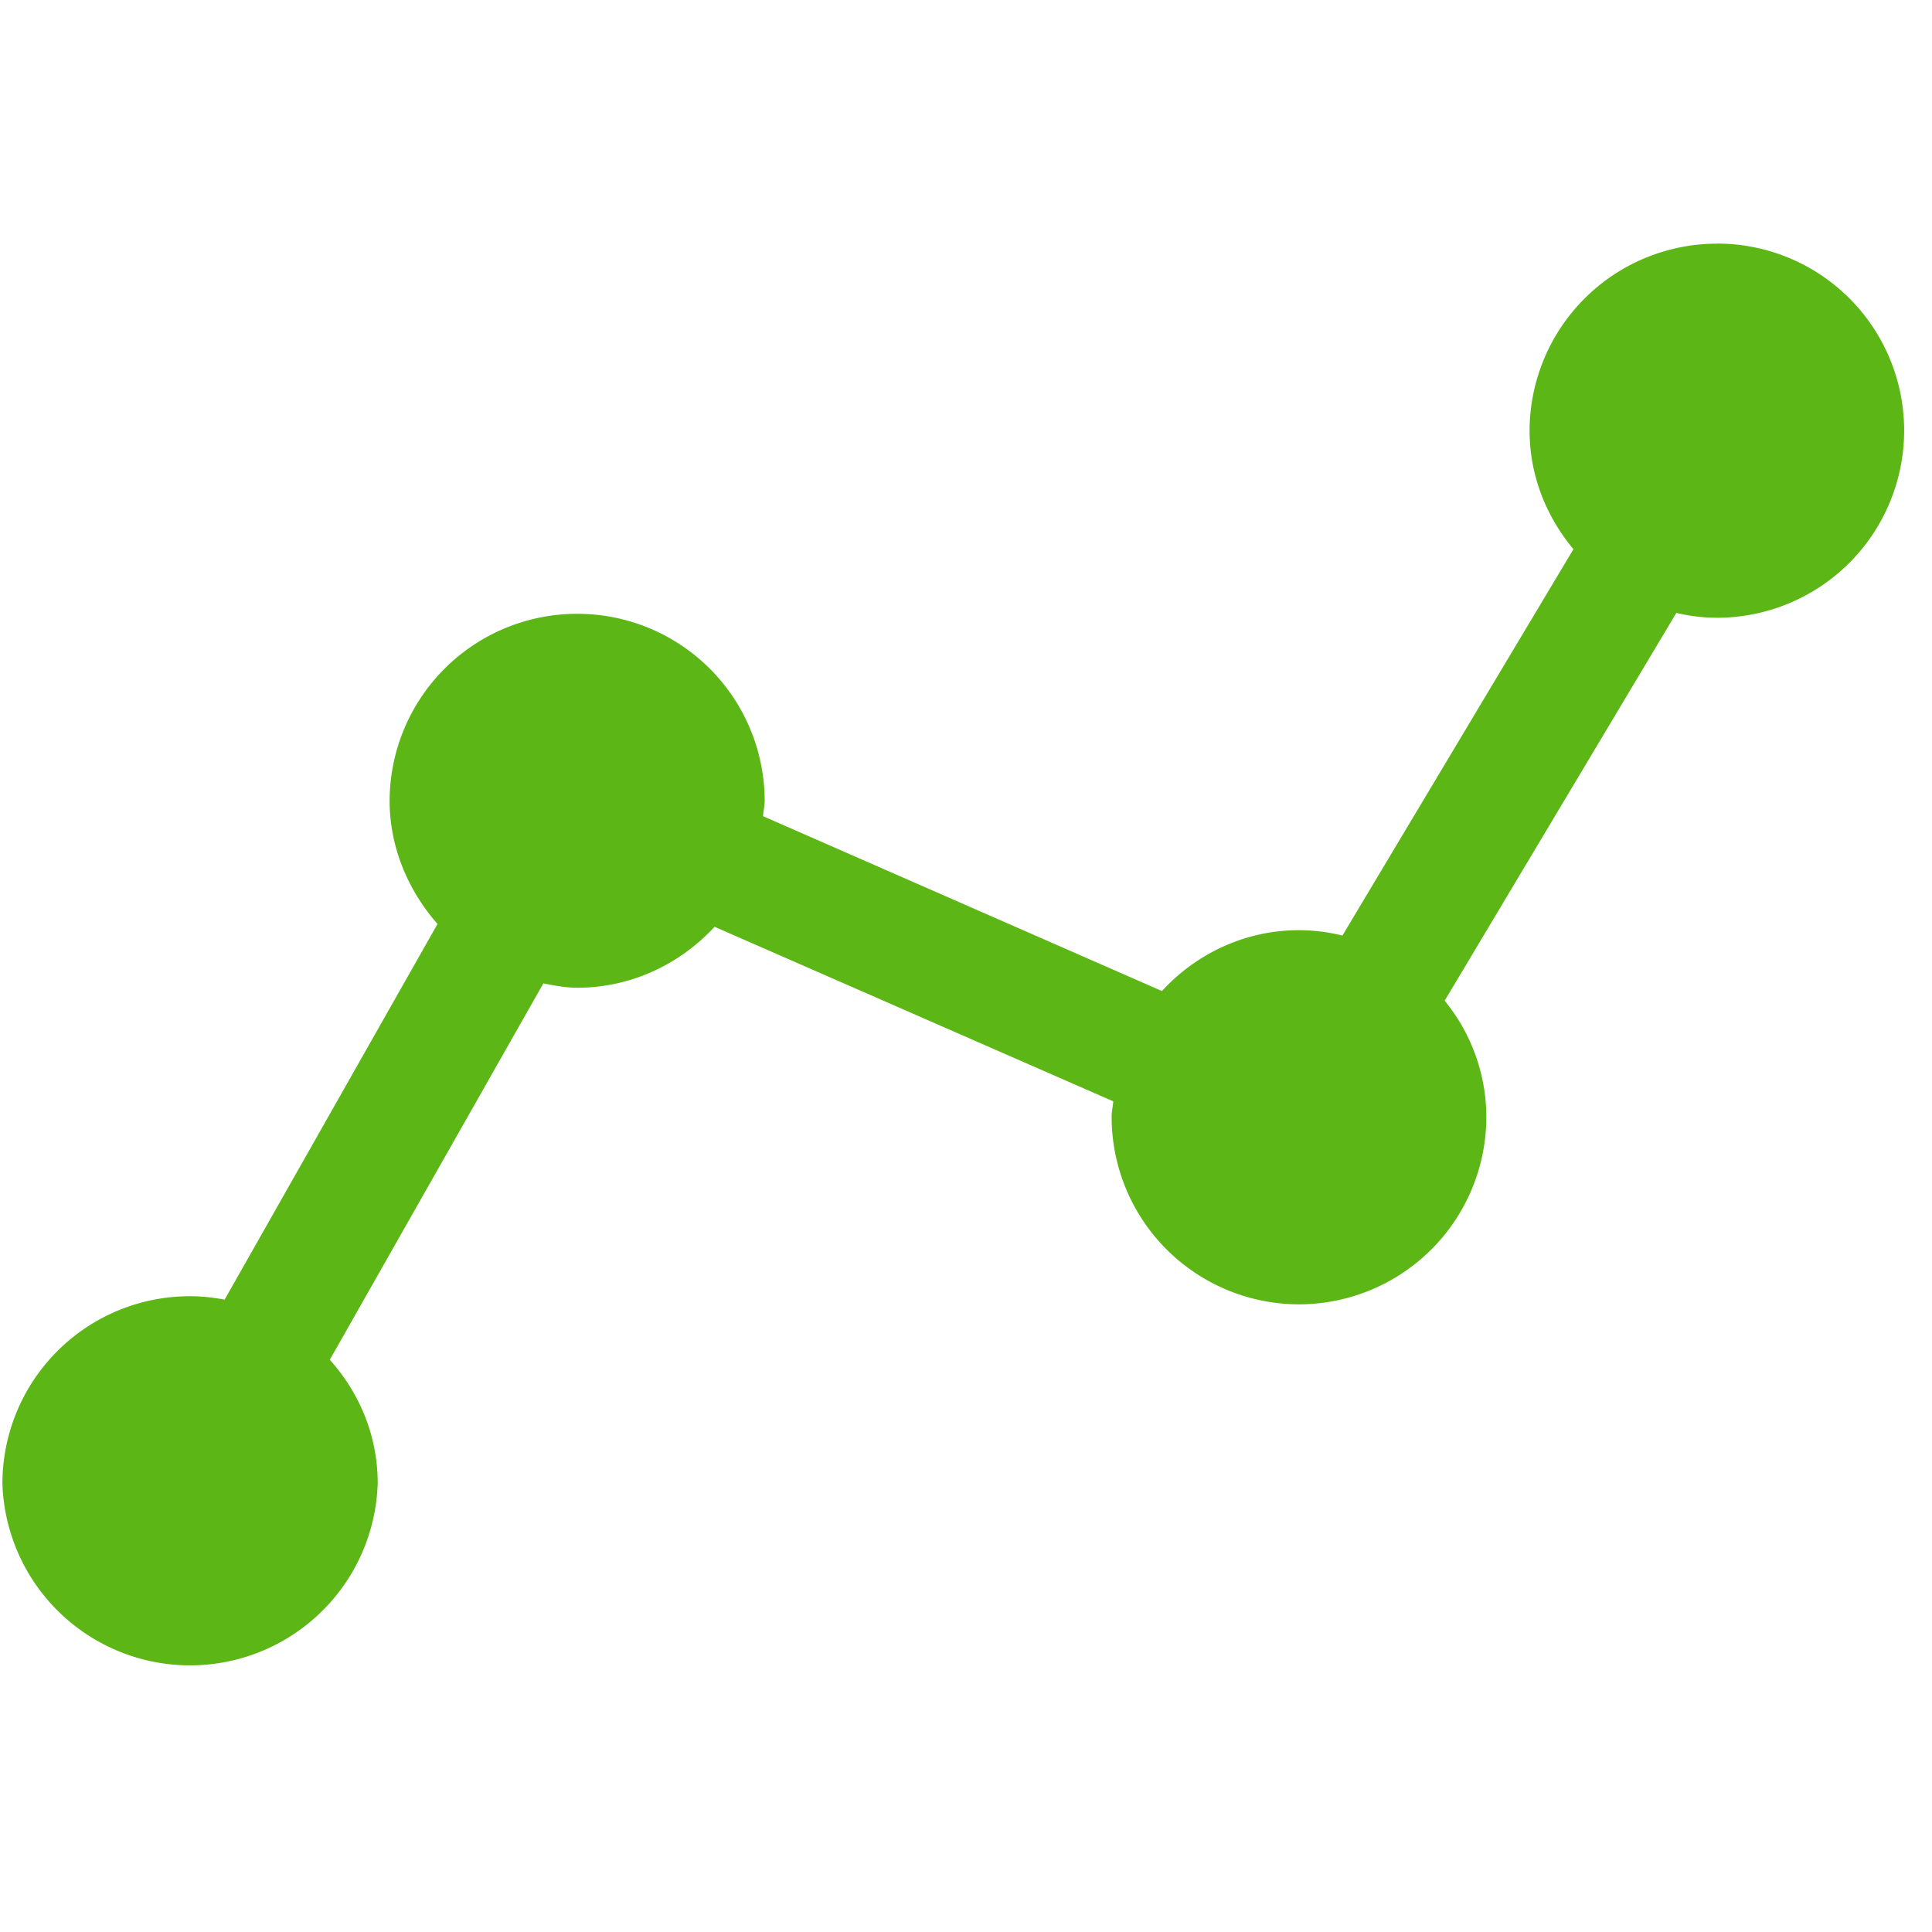 <svg width="24" height="24" viewBox="0 0 24 24" xmlns="http://www.w3.org/2000/svg"><path d="M21.331 3.027a2.329 2.329 0 00-2.33 2.323c0 .56.21 1.072.545 1.472l-2.87 4.8a2.245 2.245 0 00-.538-.067c-.676 0-1.28.295-1.704.756l-4.955-2.172c.003-.063.02-.124.02-.191a2.327 2.327 0 00-2.33-2.323A2.329 2.329 0 004.84 9.948c0 .571.226 1.11.595 1.53L2.79 16.145a2.306 2.306 0 00-.43-.043 2.329 2.329 0 00-2.33 2.322 2.332 2.332 0 004.662 0c0-.591-.228-1.122-.595-1.533l2.653-4.675c.137.027.279.054.42.054.675 0 1.28-.296 1.707-.757l4.952 2.168c-.004.064-.02.125-.02.192a2.33 2.33 0 002.325 2.33 2.33 2.33 0 002.33-2.327v-.003a2.29 2.29 0 00-.518-1.442l2.878-4.817c.16.037.329.06.504.06a2.326 2.326 0 002.326-2.322 2.322 2.322 0 00-2.323-2.326" fill="#5CB615" fill-rule="nonzero"/></svg>